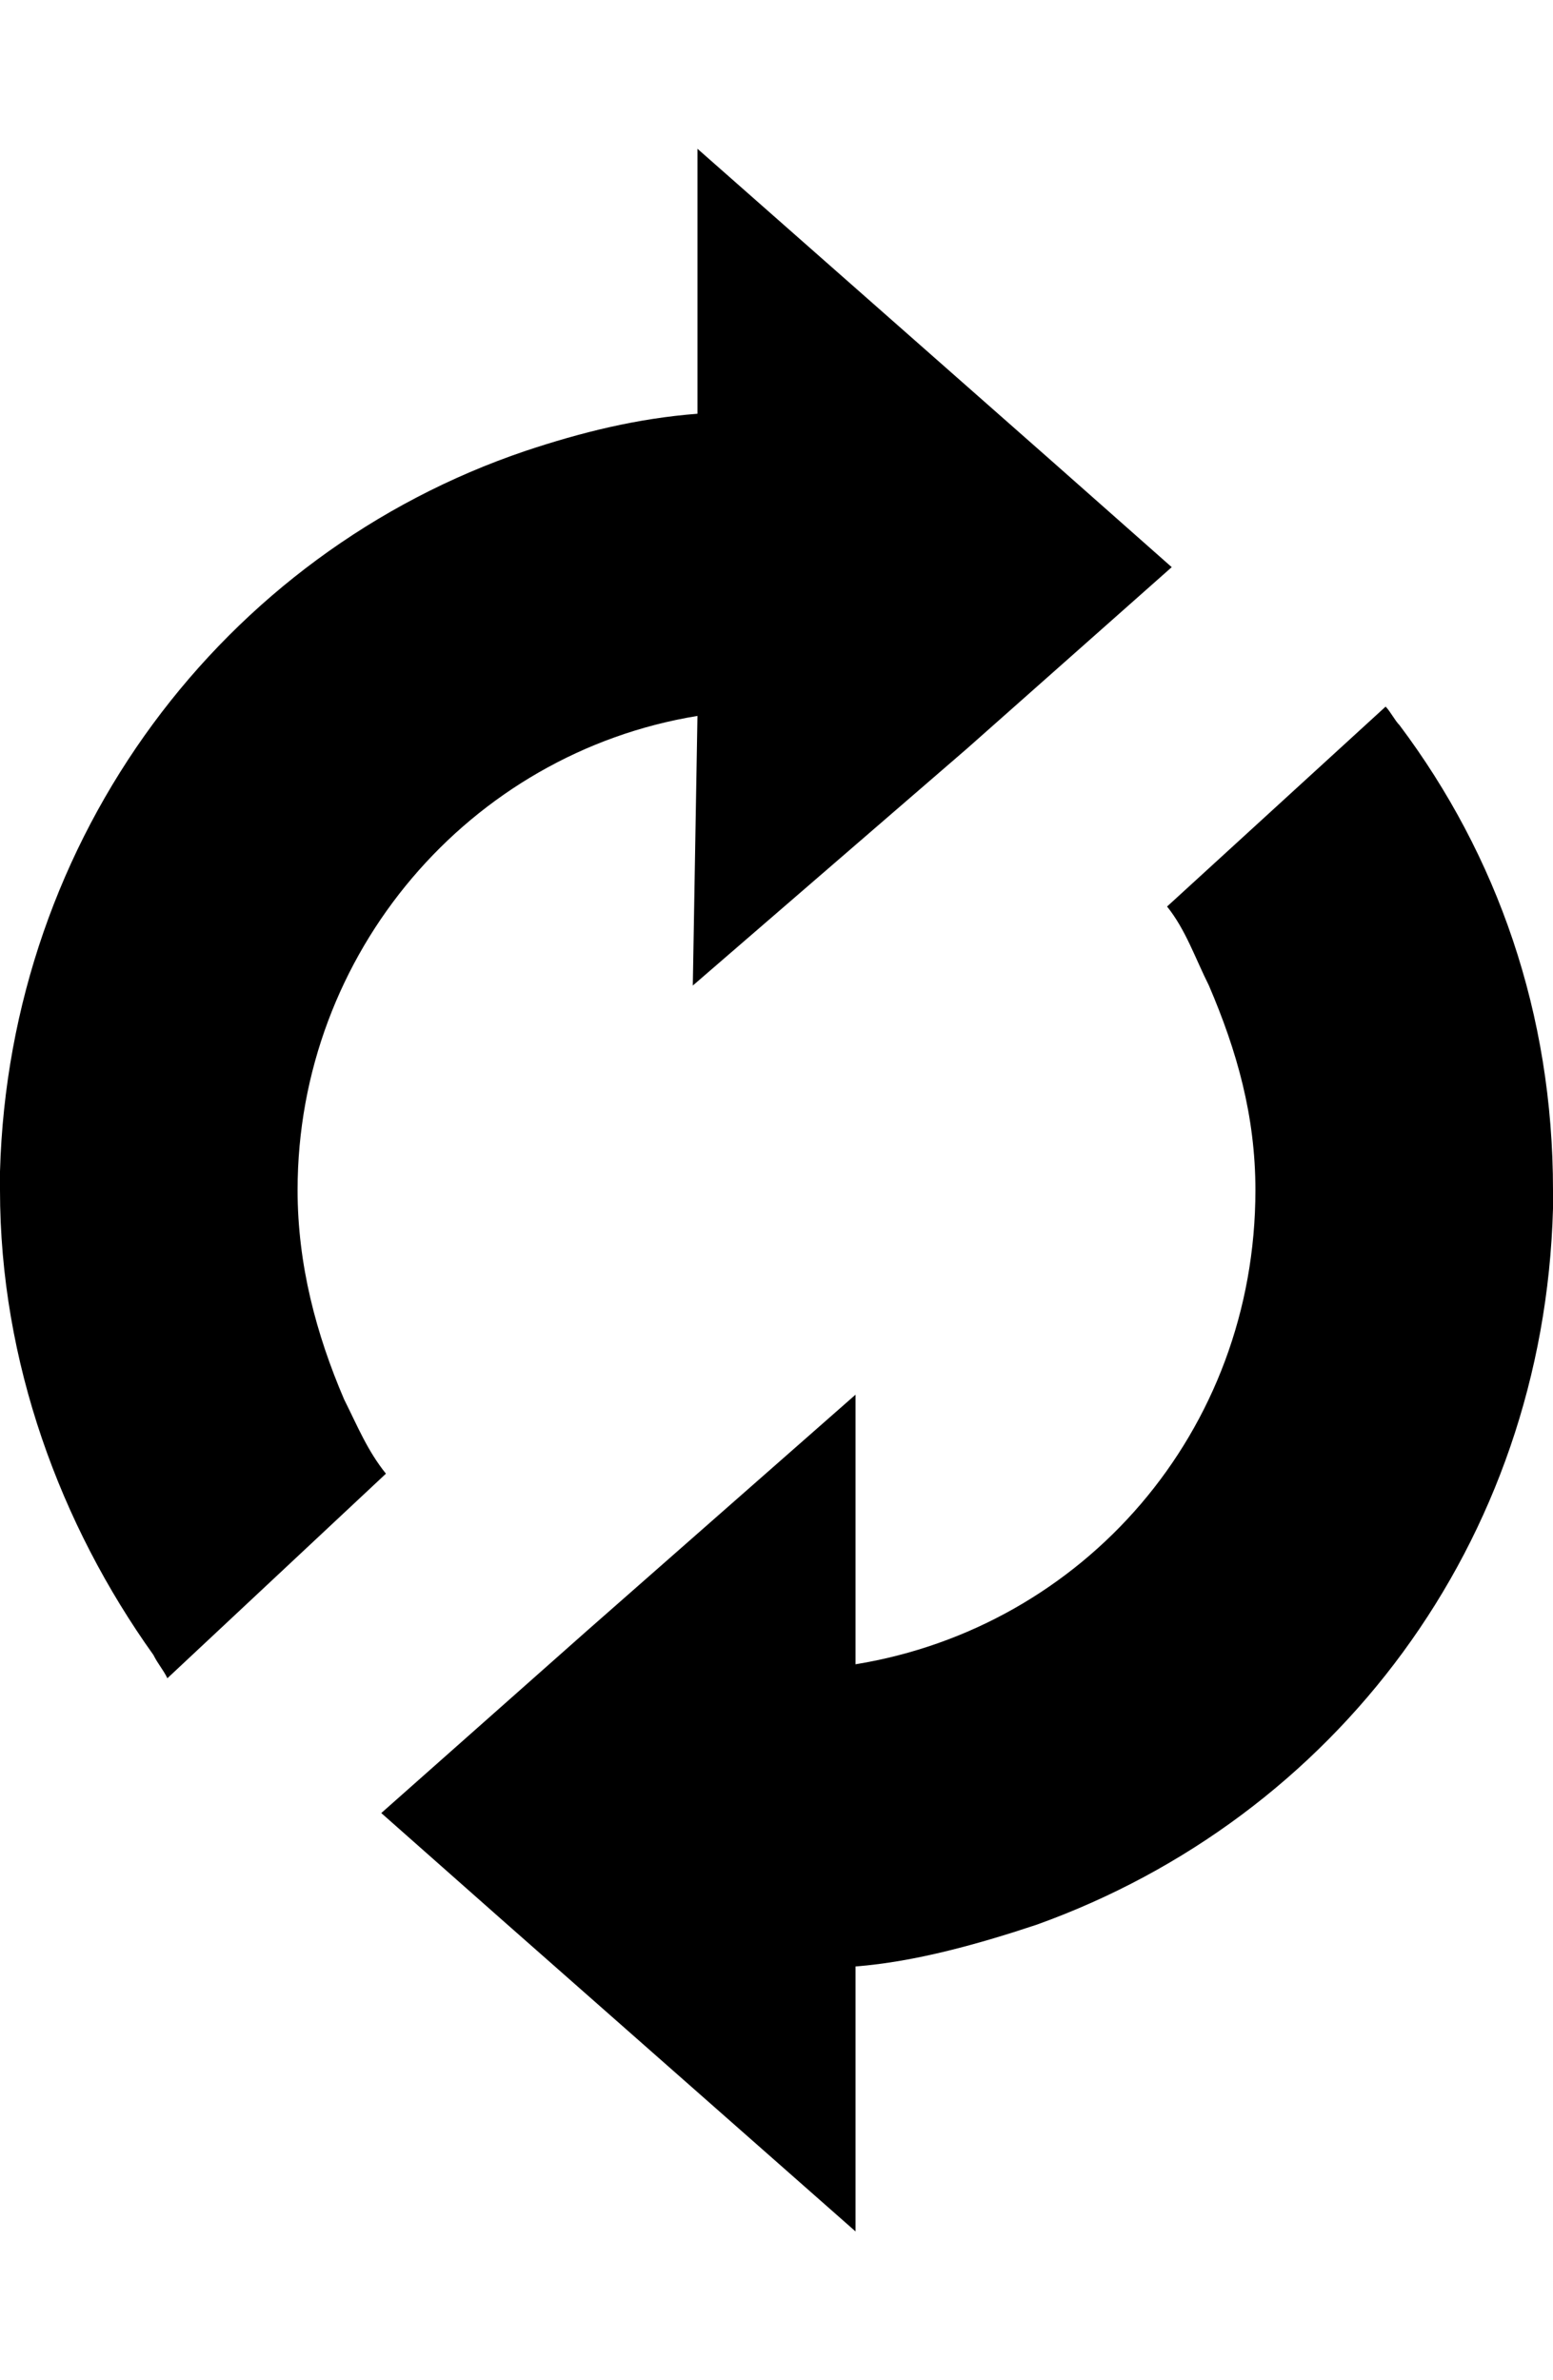<svg version="1.1" xmlns="http://www.w3.org/2000/svg" xmlns:xlink="http://www.w3.org/1999/xlink" id="loop" viewBox="0 0 334 512"><path d="M184 300v58c49-8 86-50 86-102 0-16-4-30-10-44-3-6-5-12-9-17l47-43c1 1 2 3 3 4 21 28 33 62 33 100v4c-2 72-47 131-111 154-12 4-26 8-39 9v57l-76-67-26-23 44-39zM0 252c2-72 48-133 113-155 12-4 24-7 37-8V32l76 67 26 23-44 39-59 51 1-58c-49 8-86 51-86 102 0 16 4 31 10 45 3 6 5 11 9 16l-47 44c-1-2-2-3-3-5-20-28-33-63-33-100v-4z"/></svg>